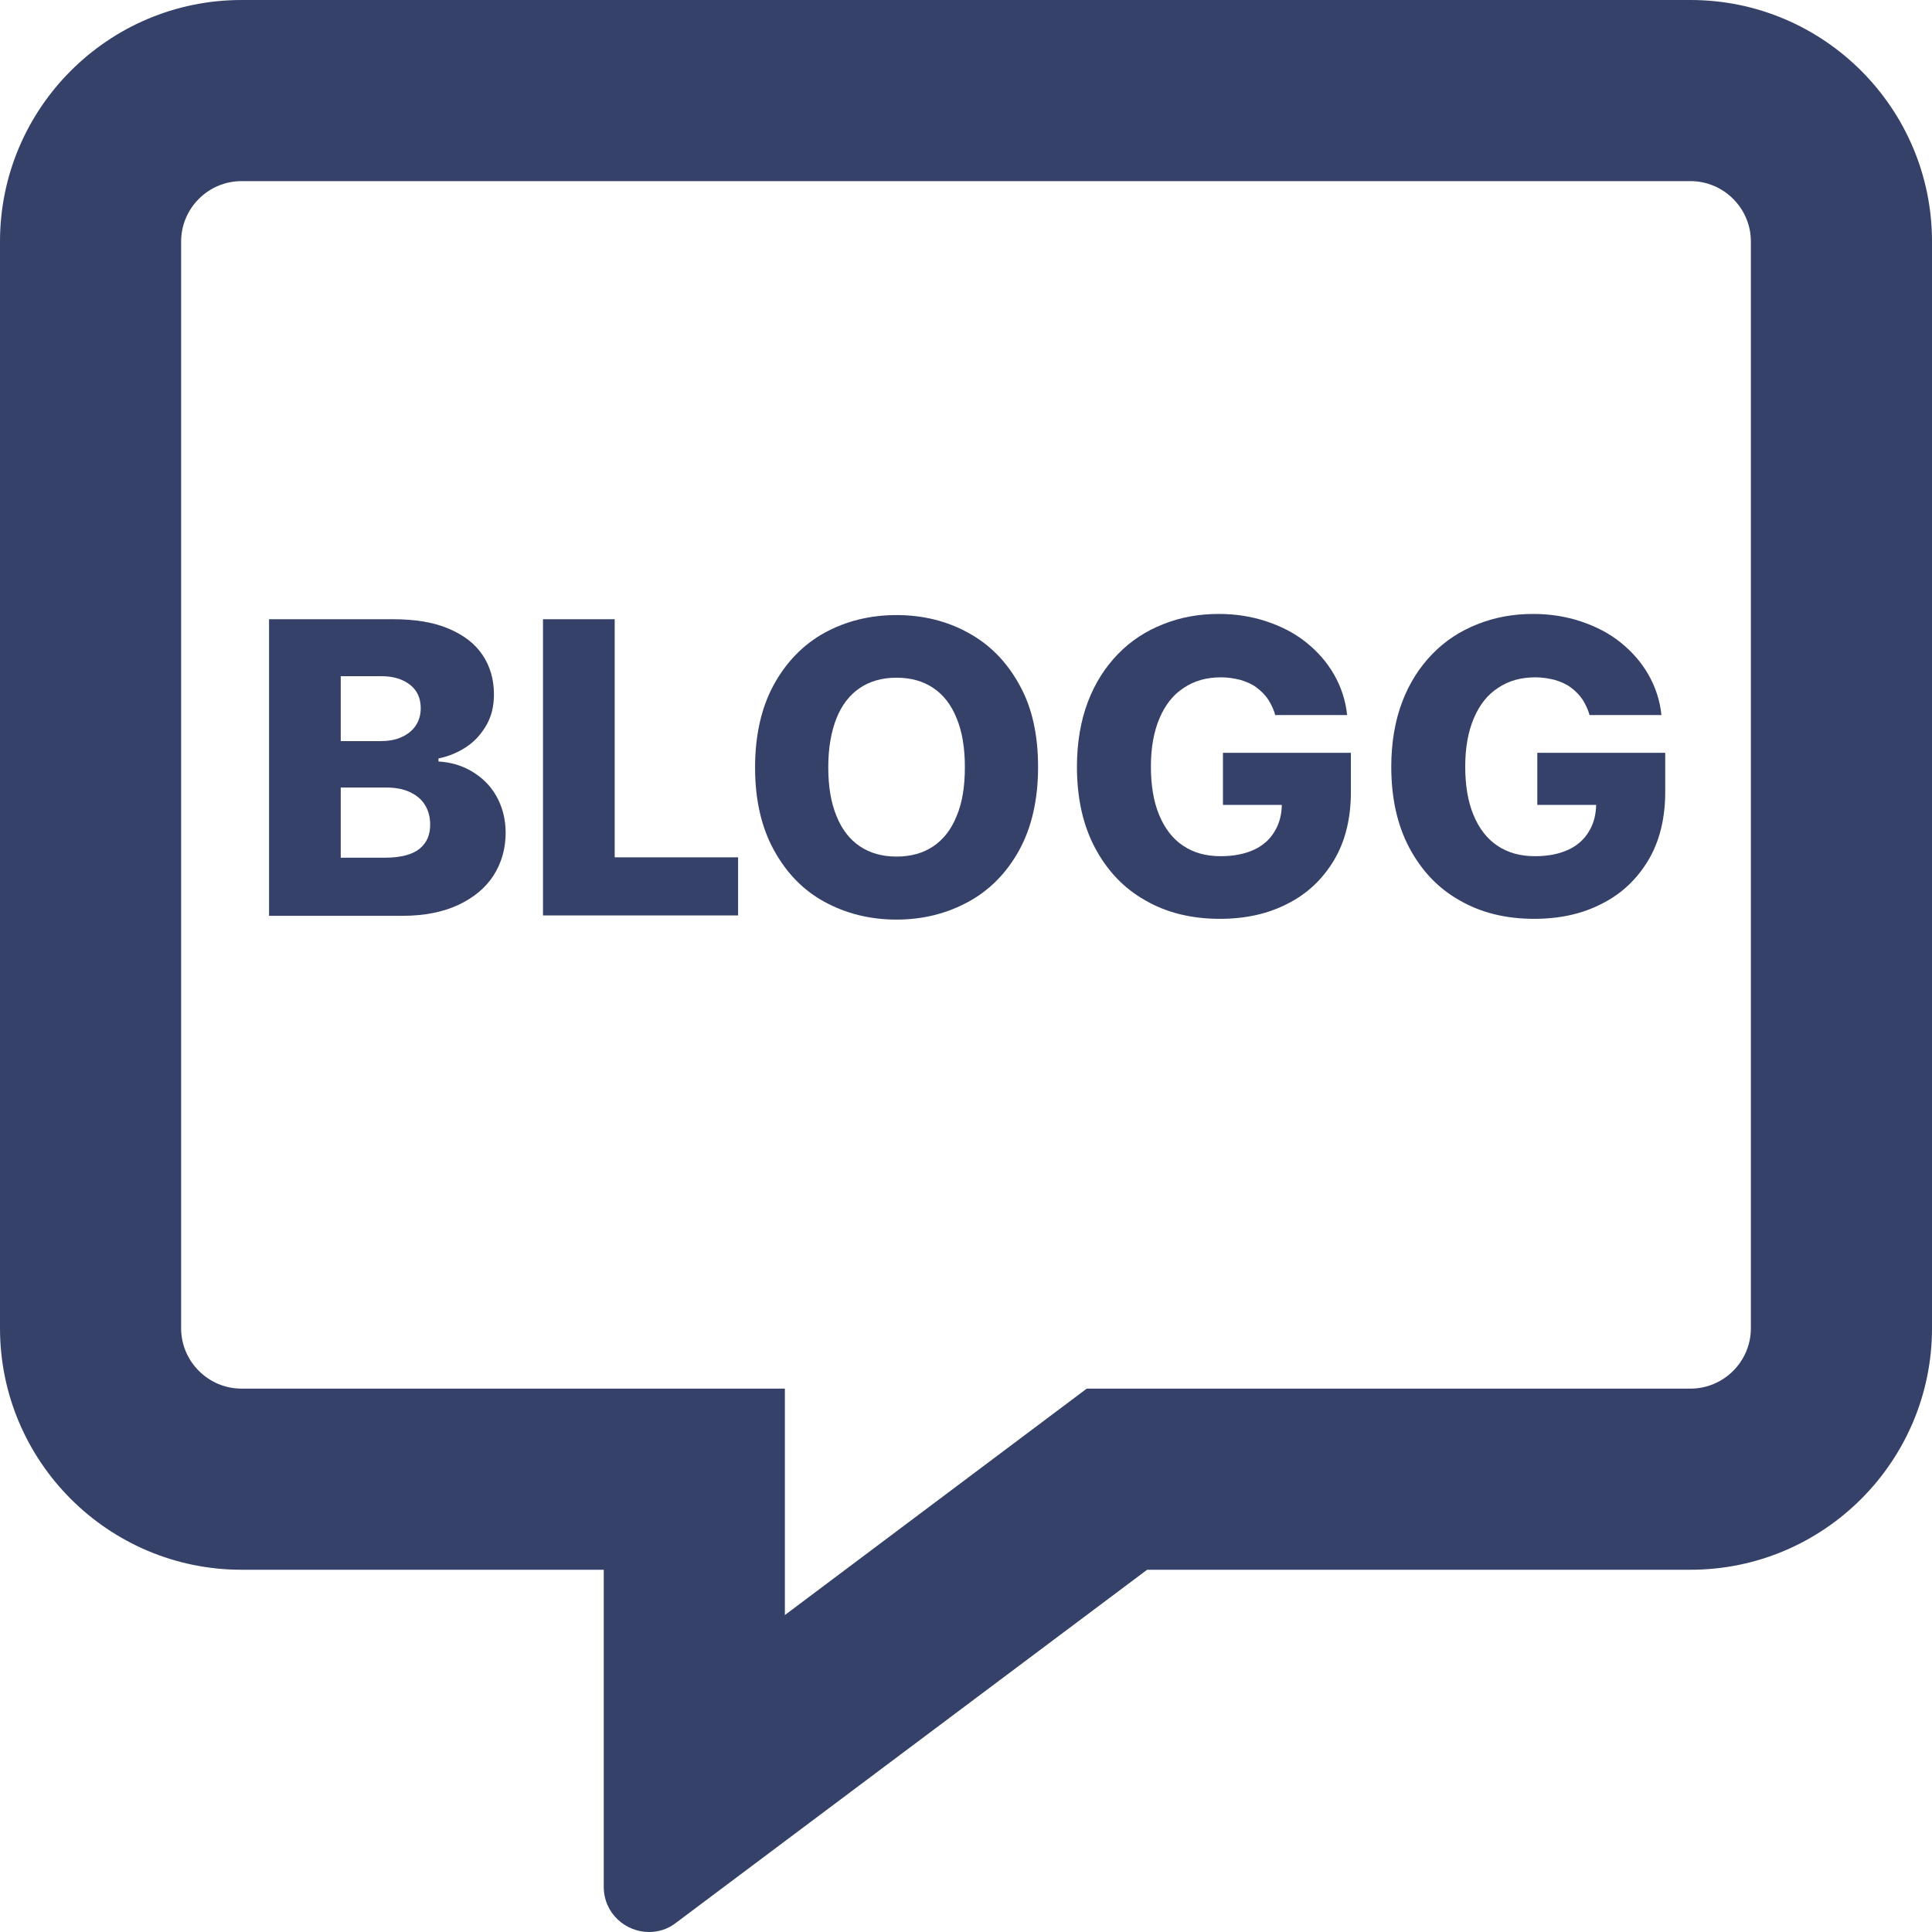 <?xml version="1.0" encoding="utf-8"?>
<!-- Generator: Adobe Illustrator 25.4.1, SVG Export Plug-In . SVG Version: 6.00 Build 0)  -->
<svg version="1.1" id="Layer_1" focusable="false" xmlns="http://www.w3.org/2000/svg" xmlns:xlink="http://www.w3.org/1999/xlink"
	 x="0px" y="0px" viewBox="0 0 512 512" style="enable-background:new 0 0 512 512;" xml:space="preserve">
<style type="text/css">
	.st0{fill:#354169;}
</style>
<g>
	<path class="st0" d="M448,0H64C28.7,0,0,28.7,0,64v288c0,35.3,28.7,64,64,64h96v84c0,7.1,5.8,12,12,12c2.4,0,4.9-0.7,7.1-2.4
		L304,416h144c35.3,0,64-28.7,64-64V64C512,28.7,483.3,0,448,0z M464,352c0,8.8-7.2,16-16,16H288l-12.8,9.6L208,428v-60H64
		c-8.8,0-16-7.2-16-16V64c0-8.8,7.2-16,16-16h384c8.8,0,16,7.2,16,16V352z"/>
	<g>
		<path class="st0" d="M71.3,242.6v-78.5h32.8c5.9,0,10.8,0.8,14.8,2.5c4,1.7,7,4,9,7c2,3,3,6.5,3,10.4c0,3-0.6,5.7-1.9,8
			s-3,4.3-5.2,5.8s-4.7,2.6-7.6,3.2v0.8c3.2,0.2,6.1,1,8.8,2.6c2.7,1.6,4.9,3.7,6.5,6.5c1.6,2.8,2.5,6.1,2.5,9.8
			c0,4.2-1.1,8-3.2,11.3c-2.1,3.3-5.3,5.9-9.3,7.8c-4.1,1.9-9,2.9-14.8,2.9H71.3z M90.3,196.4h10.5c2.1,0,3.9-0.3,5.5-1
			c1.6-0.7,2.9-1.7,3.8-3c0.9-1.3,1.4-2.9,1.4-4.7c0-2.6-0.9-4.7-2.8-6.2c-1.9-1.5-4.4-2.3-7.6-2.3H90.3V196.4z M90.3,227.3h11.7
			c4.1,0,7.2-0.8,9.1-2.3c2-1.6,2.9-3.7,2.9-6.5c0-2-0.5-3.8-1.4-5.2c-0.9-1.5-2.3-2.6-4-3.4c-1.7-0.8-3.8-1.2-6.3-1.2H90.3V227.3z"
			/>
		<path class="st0" d="M143.9,242.6v-78.5h19v63.1h32.7v15.4H143.9z"/>
		<path class="st0" d="M275.1,203.3c0,8.6-1.7,16-5,22c-3.3,6-7.8,10.6-13.5,13.7c-5.7,3.1-12,4.7-19,4.7c-7.1,0-13.4-1.6-19.1-4.7
			s-10.1-7.7-13.4-13.7c-3.3-6-5-13.3-5-21.9c0-8.6,1.7-16,5-22c3.3-6,7.8-10.6,13.4-13.7c5.7-3.1,12-4.7,19.1-4.7
			c7,0,13.4,1.6,19,4.7c5.7,3.1,10.2,7.7,13.5,13.7C273.5,187.4,275.1,194.7,275.1,203.3z M255.7,203.3c0-5.1-0.7-9.4-2.2-13
			c-1.4-3.5-3.5-6.2-6.2-8c-2.7-1.8-5.9-2.7-9.7-2.7c-3.8,0-7,0.9-9.7,2.7c-2.7,1.8-4.8,4.5-6.2,8c-1.4,3.5-2.2,7.8-2.2,13
			c0,5.1,0.7,9.4,2.2,13c1.4,3.5,3.5,6.2,6.2,8c2.7,1.8,5.9,2.7,9.7,2.7c3.8,0,7-0.9,9.7-2.7s4.8-4.5,6.2-8
			C255,212.8,255.7,208.5,255.7,203.3z"/>
		<path class="st0" d="M338,189.7c-0.4-1.6-1.1-3-1.9-4.3c-0.8-1.2-1.9-2.3-3.1-3.2c-1.2-0.9-2.6-1.5-4.2-2
			c-1.6-0.4-3.3-0.7-5.2-0.7c-3.8,0-7.1,0.9-9.9,2.8c-2.8,1.8-4.9,4.5-6.4,8c-1.5,3.5-2.3,7.8-2.3,12.8c0,5,0.7,9.3,2.2,12.9
			c1.5,3.6,3.6,6.3,6.3,8.1c2.8,1.9,6.1,2.8,10,2.8c3.5,0,6.4-0.6,8.8-1.7c2.4-1.1,4.3-2.8,5.5-4.9c1.3-2.1,1.9-4.6,1.9-7.4l3.5,0.4
			h-19.1v-13.8h33.9v10.4c0,7-1.5,13.1-4.5,18.1c-3,5-7.1,8.9-12.3,11.5c-5.2,2.7-11.2,4-17.9,4c-7.5,0-14.1-1.6-19.8-4.9
			c-5.7-3.2-10.1-7.9-13.3-13.9c-3.2-6-4.8-13.2-4.8-21.5c0-6.4,1-12.2,2.9-17.2c1.9-5,4.6-9.2,8-12.7c3.4-3.5,7.4-6.1,12-7.9
			c4.5-1.8,9.4-2.7,14.7-2.7c4.6,0,8.8,0.7,12.7,2c3.9,1.3,7.4,3.1,10.4,5.5c3,2.4,5.5,5.2,7.4,8.5s3.1,6.9,3.5,10.8H338z"/>
		<path class="st0" d="M421.3,189.7c-0.4-1.6-1.1-3-1.9-4.3c-0.8-1.2-1.9-2.3-3.1-3.2c-1.2-0.9-2.6-1.5-4.2-2
			c-1.6-0.4-3.3-0.7-5.2-0.7c-3.8,0-7.1,0.9-9.9,2.8c-2.8,1.8-4.9,4.5-6.4,8c-1.5,3.5-2.3,7.8-2.3,12.8c0,5,0.7,9.3,2.2,12.9
			c1.5,3.6,3.6,6.3,6.3,8.1c2.8,1.9,6.1,2.8,10,2.8c3.5,0,6.4-0.6,8.8-1.7c2.4-1.1,4.3-2.8,5.5-4.9c1.3-2.1,1.9-4.6,1.9-7.4l3.5,0.4
			h-19.1v-13.8h33.9v10.4c0,7-1.5,13.1-4.5,18.1c-3,5-7.1,8.9-12.3,11.5c-5.2,2.7-11.2,4-17.9,4c-7.5,0-14.1-1.6-19.8-4.9
			c-5.7-3.2-10.1-7.9-13.3-13.9c-3.2-6-4.8-13.2-4.8-21.5c0-6.4,1-12.2,2.9-17.2c1.9-5,4.6-9.2,8-12.7c3.4-3.5,7.4-6.1,12-7.9
			c4.5-1.8,9.4-2.7,14.7-2.7c4.6,0,8.8,0.7,12.7,2c3.9,1.3,7.4,3.1,10.4,5.5c3,2.4,5.5,5.2,7.4,8.5s3.1,6.9,3.5,10.8H421.3z"/>
	</g>
</g>
</svg>
